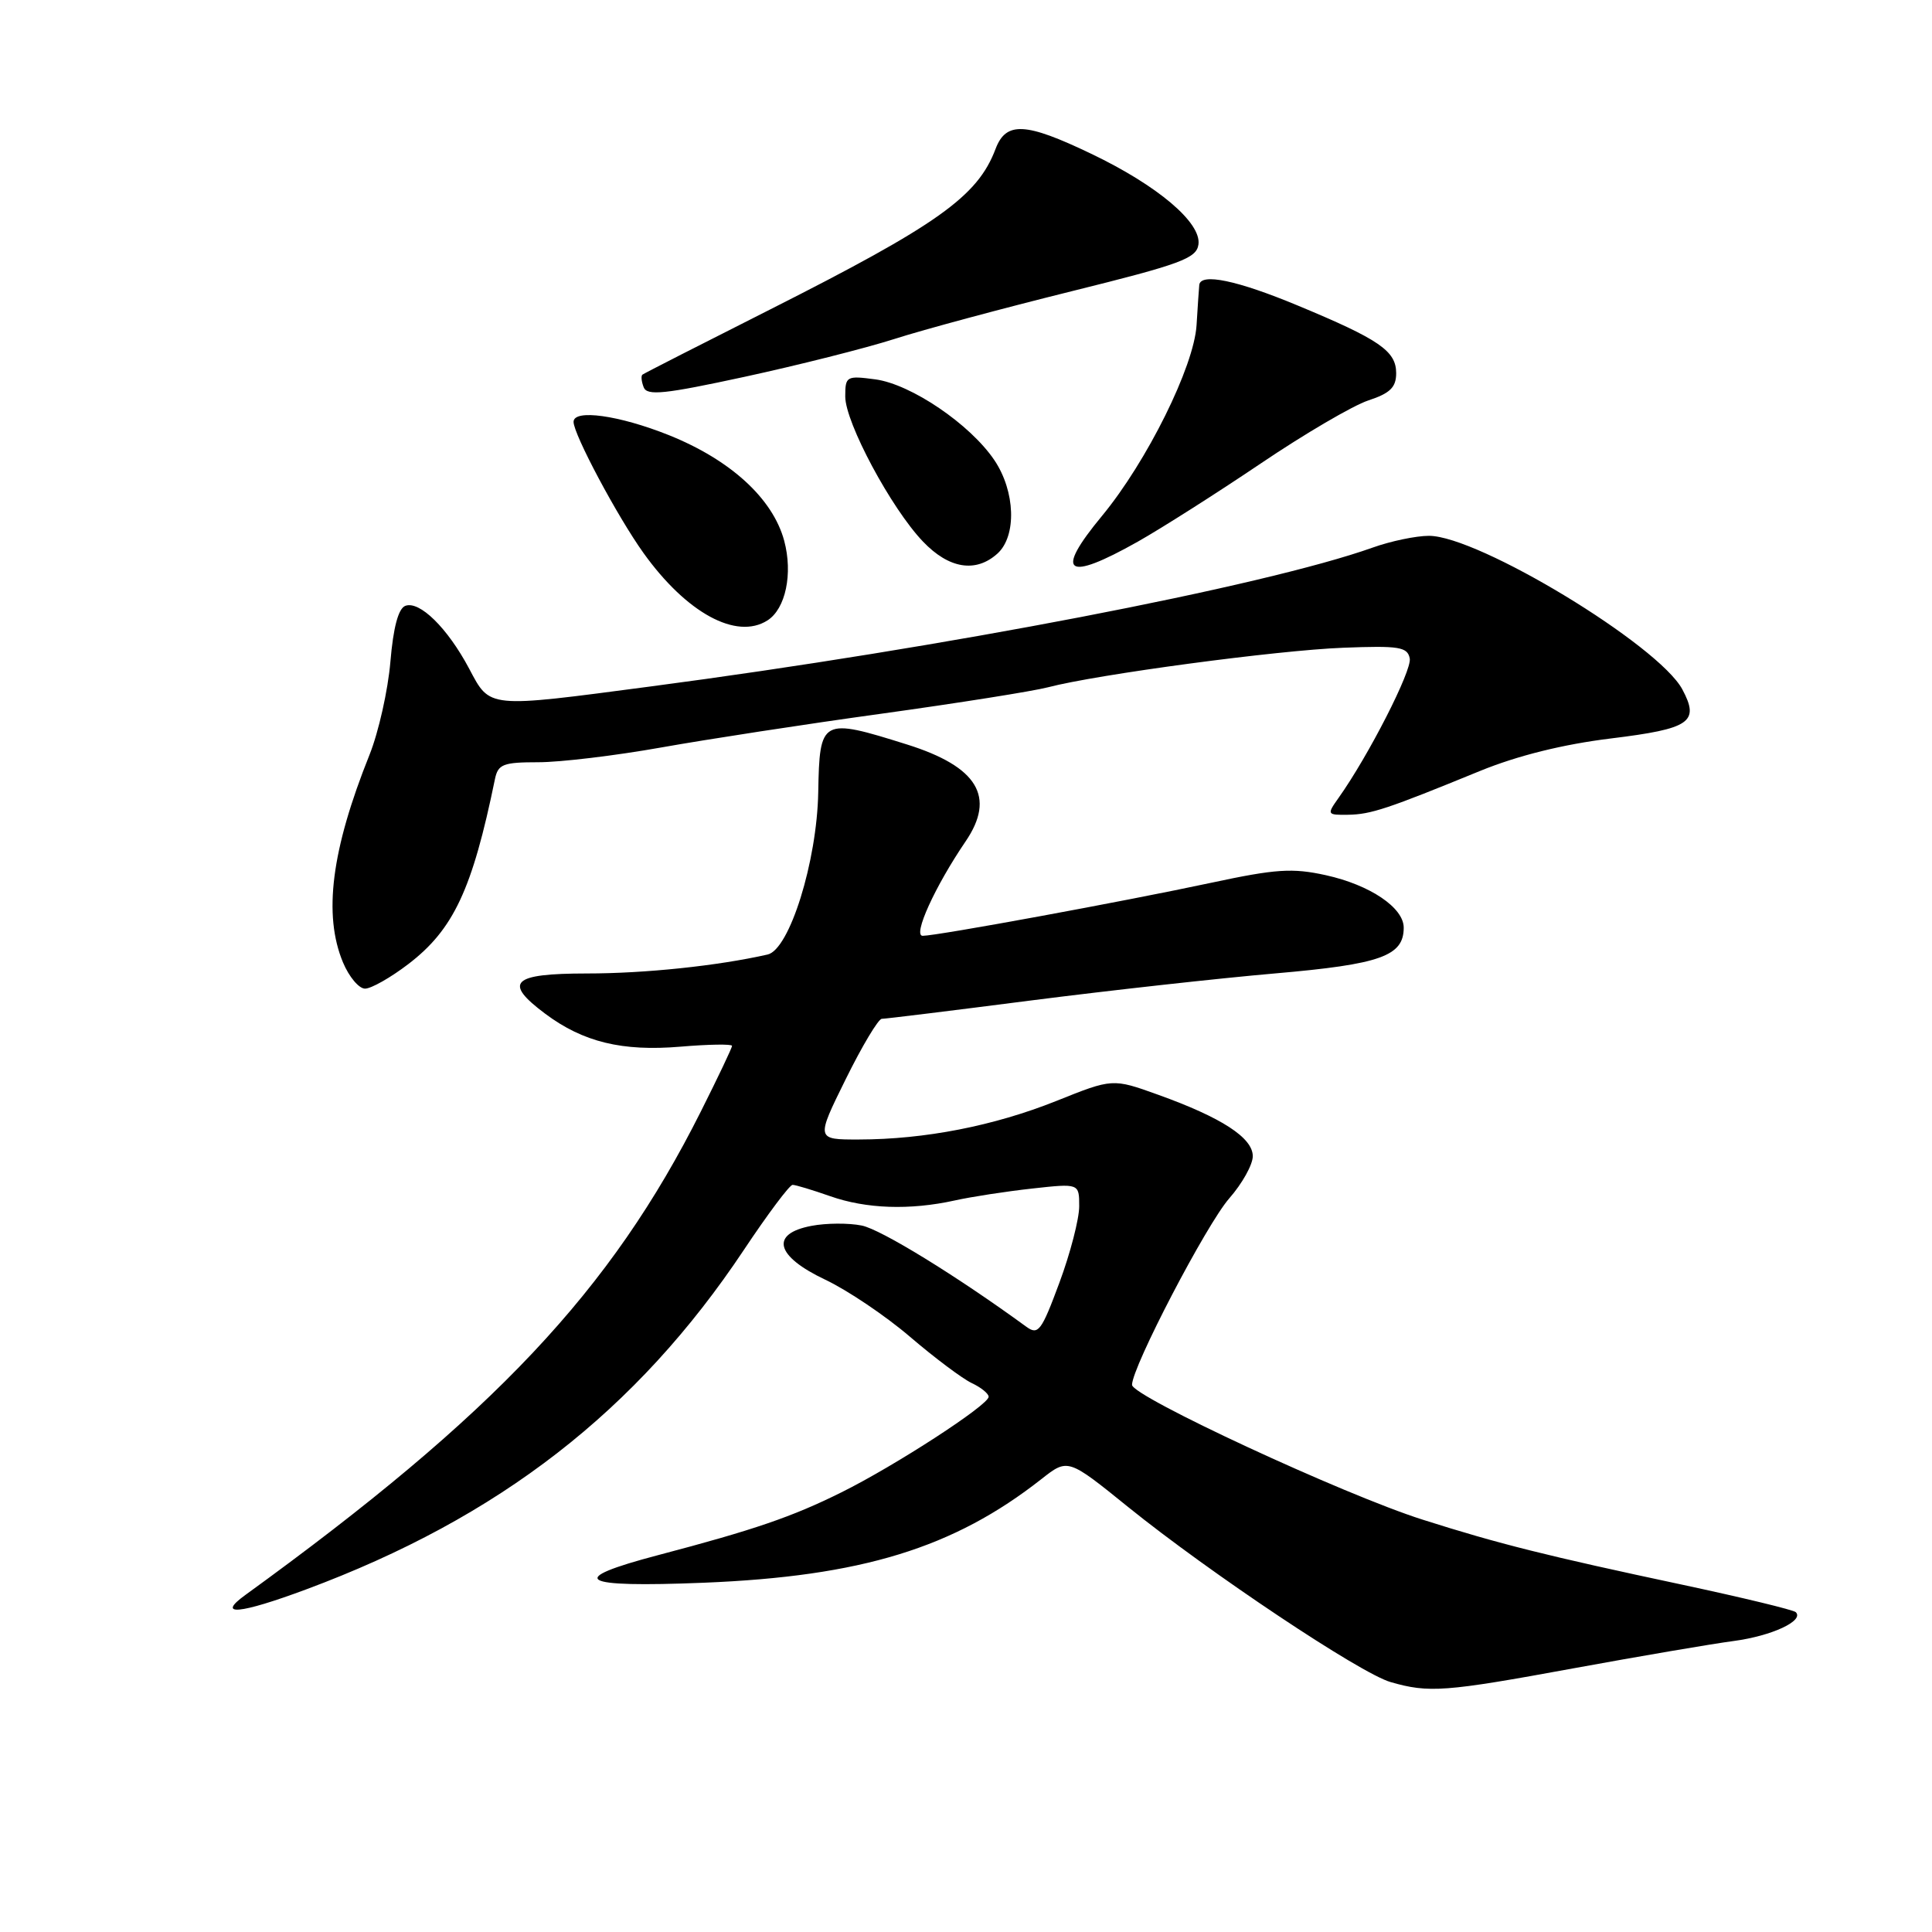 <?xml version="1.0" encoding="UTF-8" standalone="no"?>
<!DOCTYPE svg PUBLIC "-//W3C//DTD SVG 1.1//EN" "http://www.w3.org/Graphics/SVG/1.1/DTD/svg11.dtd" >
<svg xmlns="http://www.w3.org/2000/svg" xmlns:xlink="http://www.w3.org/1999/xlink" version="1.1" viewBox="0 0 256 256">
 <g >
 <path fill="currentColor"
d=" M 208.50 221.06 C 217.30 219.45 226.85 217.82 229.73 217.44 C 234.76 216.77 239.09 214.76 237.95 213.62 C 237.65 213.32 230.90 211.69 222.95 209.99 C 204.96 206.16 198.63 204.58 188.50 201.36 C 178.09 198.06 150.00 185.02 150.00 183.50 C 150.00 181.14 159.87 162.22 162.89 158.78 C 164.60 156.83 166.00 154.32 166.00 153.20 C 166.00 150.76 161.87 148.08 153.46 145.06 C 147.43 142.89 147.43 142.89 139.95 145.89 C 131.69 149.19 122.52 150.98 113.80 150.99 C 108.11 151.00 108.11 151.00 112.06 143.00 C 114.23 138.60 116.39 135.00 116.84 135.00 C 117.30 135.00 126.19 133.91 136.59 132.57 C 146.99 131.24 161.57 129.62 169.00 128.98 C 182.94 127.77 186.00 126.68 186.00 122.92 C 186.00 120.27 181.53 117.26 175.69 115.97 C 171.25 114.99 169.05 115.14 160.50 116.97 C 148.96 119.44 124.16 124.00 122.26 124.00 C 120.91 124.00 123.89 117.45 127.94 111.50 C 131.97 105.59 129.55 101.59 120.19 98.65 C 108.82 95.08 108.60 95.20 108.42 105.00 C 108.25 114.17 104.61 125.83 101.71 126.48 C 95.08 127.98 85.49 128.99 77.75 128.99 C 67.81 129.00 66.64 130.14 72.25 134.33 C 77.27 138.08 82.44 139.34 90.16 138.69 C 93.92 138.37 97.00 138.33 97.00 138.58 C 97.00 138.84 95.14 142.75 92.87 147.27 C 80.94 171.05 65.52 187.42 32.50 211.35 C 28.59 214.18 31.73 213.89 40.55 210.61 C 66.13 201.10 84.37 186.95 98.58 165.60 C 101.73 160.87 104.63 157.00 105.02 157.00 C 105.42 157.00 107.66 157.68 110.00 158.50 C 114.77 160.18 120.55 160.38 126.50 159.07 C 128.70 158.58 133.31 157.87 136.75 157.49 C 143.00 156.80 143.00 156.80 143.00 159.84 C 143.00 161.52 141.82 166.08 140.37 169.98 C 137.99 176.40 137.57 176.95 135.98 175.79 C 126.78 169.08 116.72 162.89 114.18 162.39 C 112.47 162.04 109.48 162.06 107.54 162.43 C 102.00 163.47 102.75 166.44 109.34 169.56 C 112.28 170.95 117.35 174.36 120.59 177.14 C 123.84 179.92 127.51 182.67 128.75 183.26 C 129.99 183.84 131.00 184.66 131.00 185.08 C 131.00 186.17 118.60 194.22 111.50 197.74 C 104.97 200.99 99.90 202.72 87.25 206.05 C 74.86 209.31 76.62 210.39 93.25 209.72 C 114.17 208.87 126.36 205.13 138.00 195.98 C 141.50 193.23 141.50 193.23 149.50 199.70 C 160.29 208.41 180.25 221.73 184.25 222.88 C 189.33 224.35 191.45 224.19 208.50 221.06 Z  M 54.10 127.75 C 60.09 123.17 62.58 117.87 65.58 103.25 C 65.99 101.26 66.65 101.00 71.34 101.00 C 74.26 101.00 81.57 100.12 87.58 99.05 C 93.58 97.98 106.76 95.95 116.86 94.56 C 126.96 93.16 136.86 91.59 138.86 91.07 C 145.38 89.36 169.29 86.16 177.98 85.83 C 185.41 85.54 186.50 85.72 186.80 87.25 C 187.11 88.83 181.34 100.14 177.35 105.75 C 175.80 107.93 175.84 108.00 178.63 107.96 C 181.66 107.91 183.82 107.19 196.10 102.16 C 201.07 100.13 207.09 98.63 213.45 97.85 C 223.97 96.56 225.24 95.69 222.92 91.35 C 219.77 85.47 195.89 71.00 189.34 71.00 C 187.64 71.00 184.28 71.70 181.88 72.56 C 167.54 77.67 125.03 85.85 86.13 90.97 C 64.44 93.83 64.97 93.89 62.16 88.59 C 59.30 83.21 55.59 79.56 53.70 80.28 C 52.78 80.64 52.11 83.15 51.73 87.68 C 51.41 91.45 50.17 97.00 48.96 100.02 C 43.91 112.61 42.81 121.21 45.45 127.53 C 46.25 129.44 47.56 131.00 48.37 131.00 C 49.18 131.00 51.76 129.54 54.10 127.75 Z  M 101.69 82.21 C 104.10 80.68 105.08 76.01 103.91 71.65 C 102.40 66.06 96.81 60.94 88.61 57.65 C 82.02 55.02 76.00 54.18 76.00 55.90 C 76.00 57.55 81.81 68.45 85.27 73.28 C 90.96 81.22 97.58 84.83 101.69 82.21 Z  M 132.17 73.35 C 134.74 71.02 134.54 65.09 131.75 60.96 C 128.54 56.21 120.72 50.91 116.00 50.27 C 112.16 49.76 112.00 49.85 112.00 52.54 C 112.00 55.99 118.09 67.36 122.29 71.75 C 125.74 75.37 129.30 75.94 132.17 73.35 Z  M 150.77 71.77 C 153.92 69.99 161.25 65.33 167.06 61.41 C 172.86 57.49 179.28 53.73 181.31 53.06 C 184.20 52.11 185.00 51.32 185.00 49.45 C 185.00 46.50 182.78 44.98 171.90 40.46 C 163.94 37.15 159.10 36.14 158.91 37.75 C 158.87 38.16 158.70 40.57 158.55 43.09 C 158.21 48.57 151.98 61.15 146.02 68.36 C 139.67 76.03 141.22 77.15 150.77 71.77 Z  M 118.50 44.92 C 122.35 43.68 132.93 40.84 142.00 38.59 C 156.44 35.01 158.54 34.24 158.80 32.40 C 159.21 29.51 153.40 24.59 144.60 20.38 C 135.87 16.19 133.30 16.06 131.91 19.75 C 129.53 26.04 124.25 29.79 102.00 41.03 C 92.92 45.61 85.33 49.48 85.13 49.64 C 84.92 49.79 84.99 50.54 85.29 51.31 C 85.73 52.47 88.04 52.23 98.66 49.93 C 105.72 48.40 114.65 46.15 118.50 44.92 Z "/>
</g>
</svg>